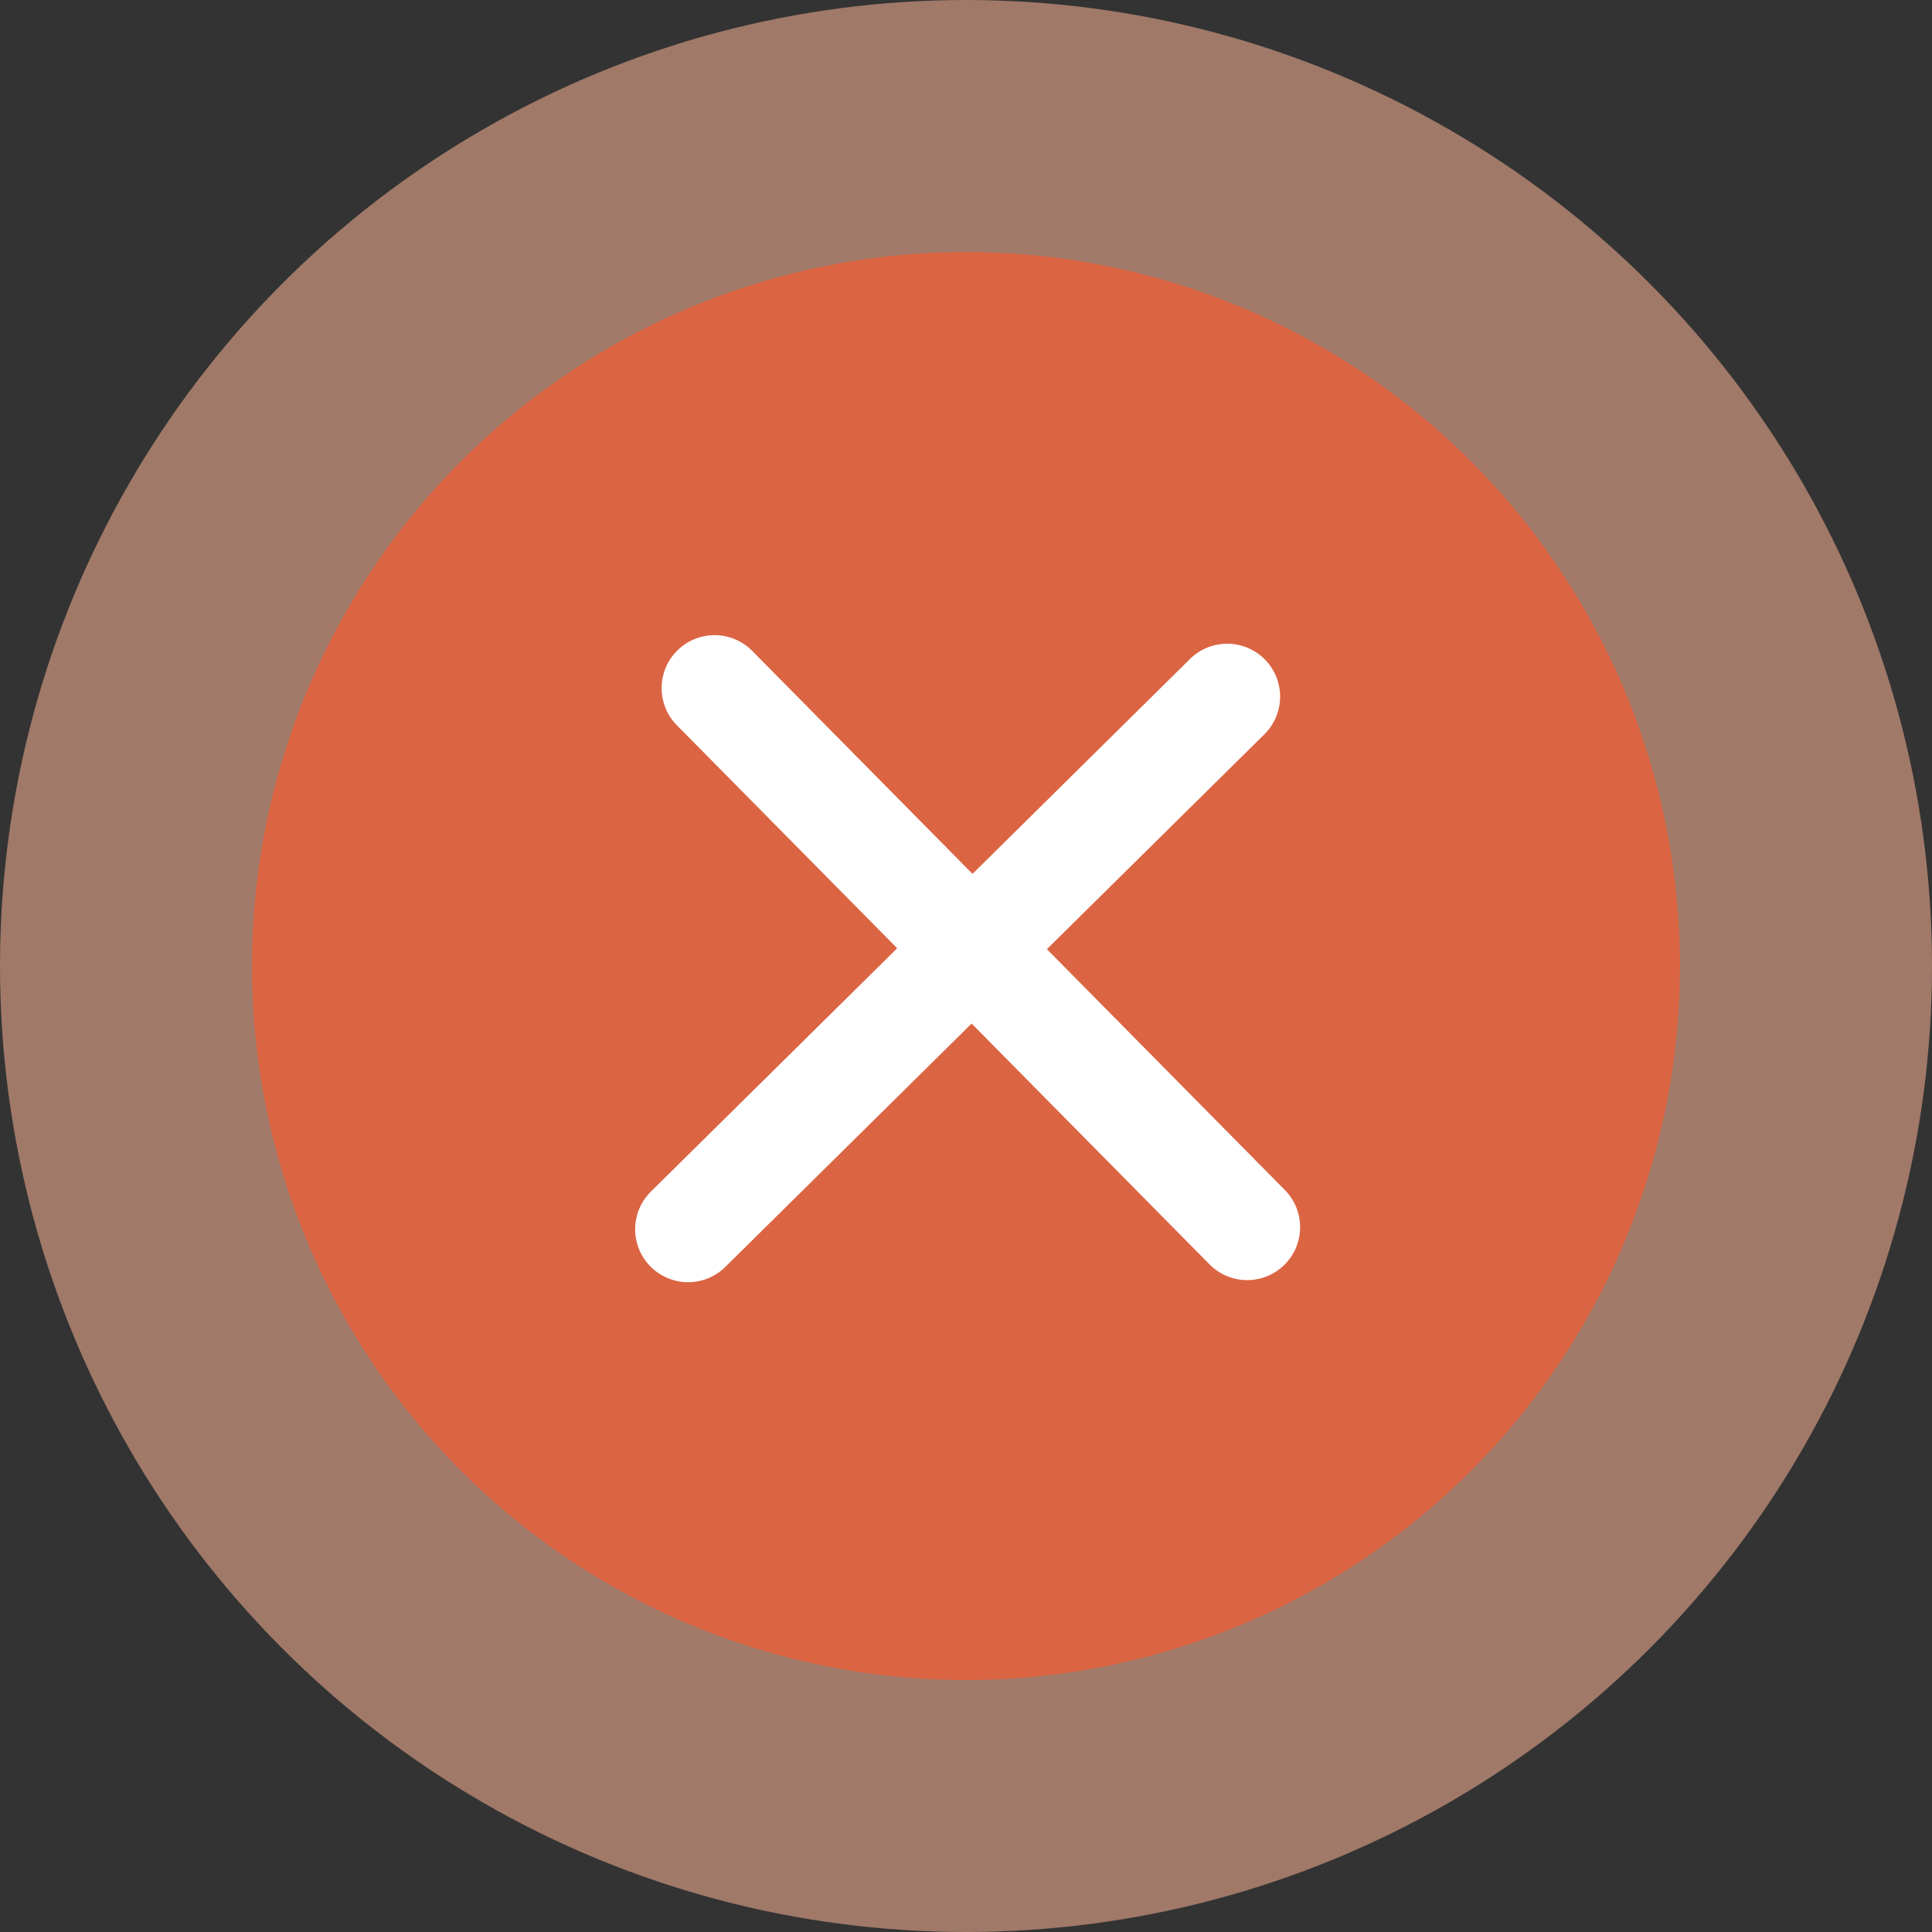 <svg width="73" height="73" fill="none" xmlns="http://www.w3.org/2000/svg"><rect width="100%" height="100%" fill="#333333" stroke="none"/><circle opacity=".61" cx="36.5" cy="36.5" r="36.5" fill="#E5A58A"/><circle cx="36.498" cy="36.501" r="26.978" fill="#DB6443"/><path fill-rule="evenodd" clip-rule="evenodd" d="M28.423 24.594a2 2 0 0 0-2.846 2.812L33.9 35.83l-9.306 9.194a2 2 0 0 0 2.812 2.846l9.306-9.195 8.967 9.076a2 2 0 1 0 2.845-2.811l-8.967-9.076 8.194-8.096a2 2 0 1 0-2.811-2.845l-8.194 8.096-8.323-8.425z" fill="#fff"/></svg>